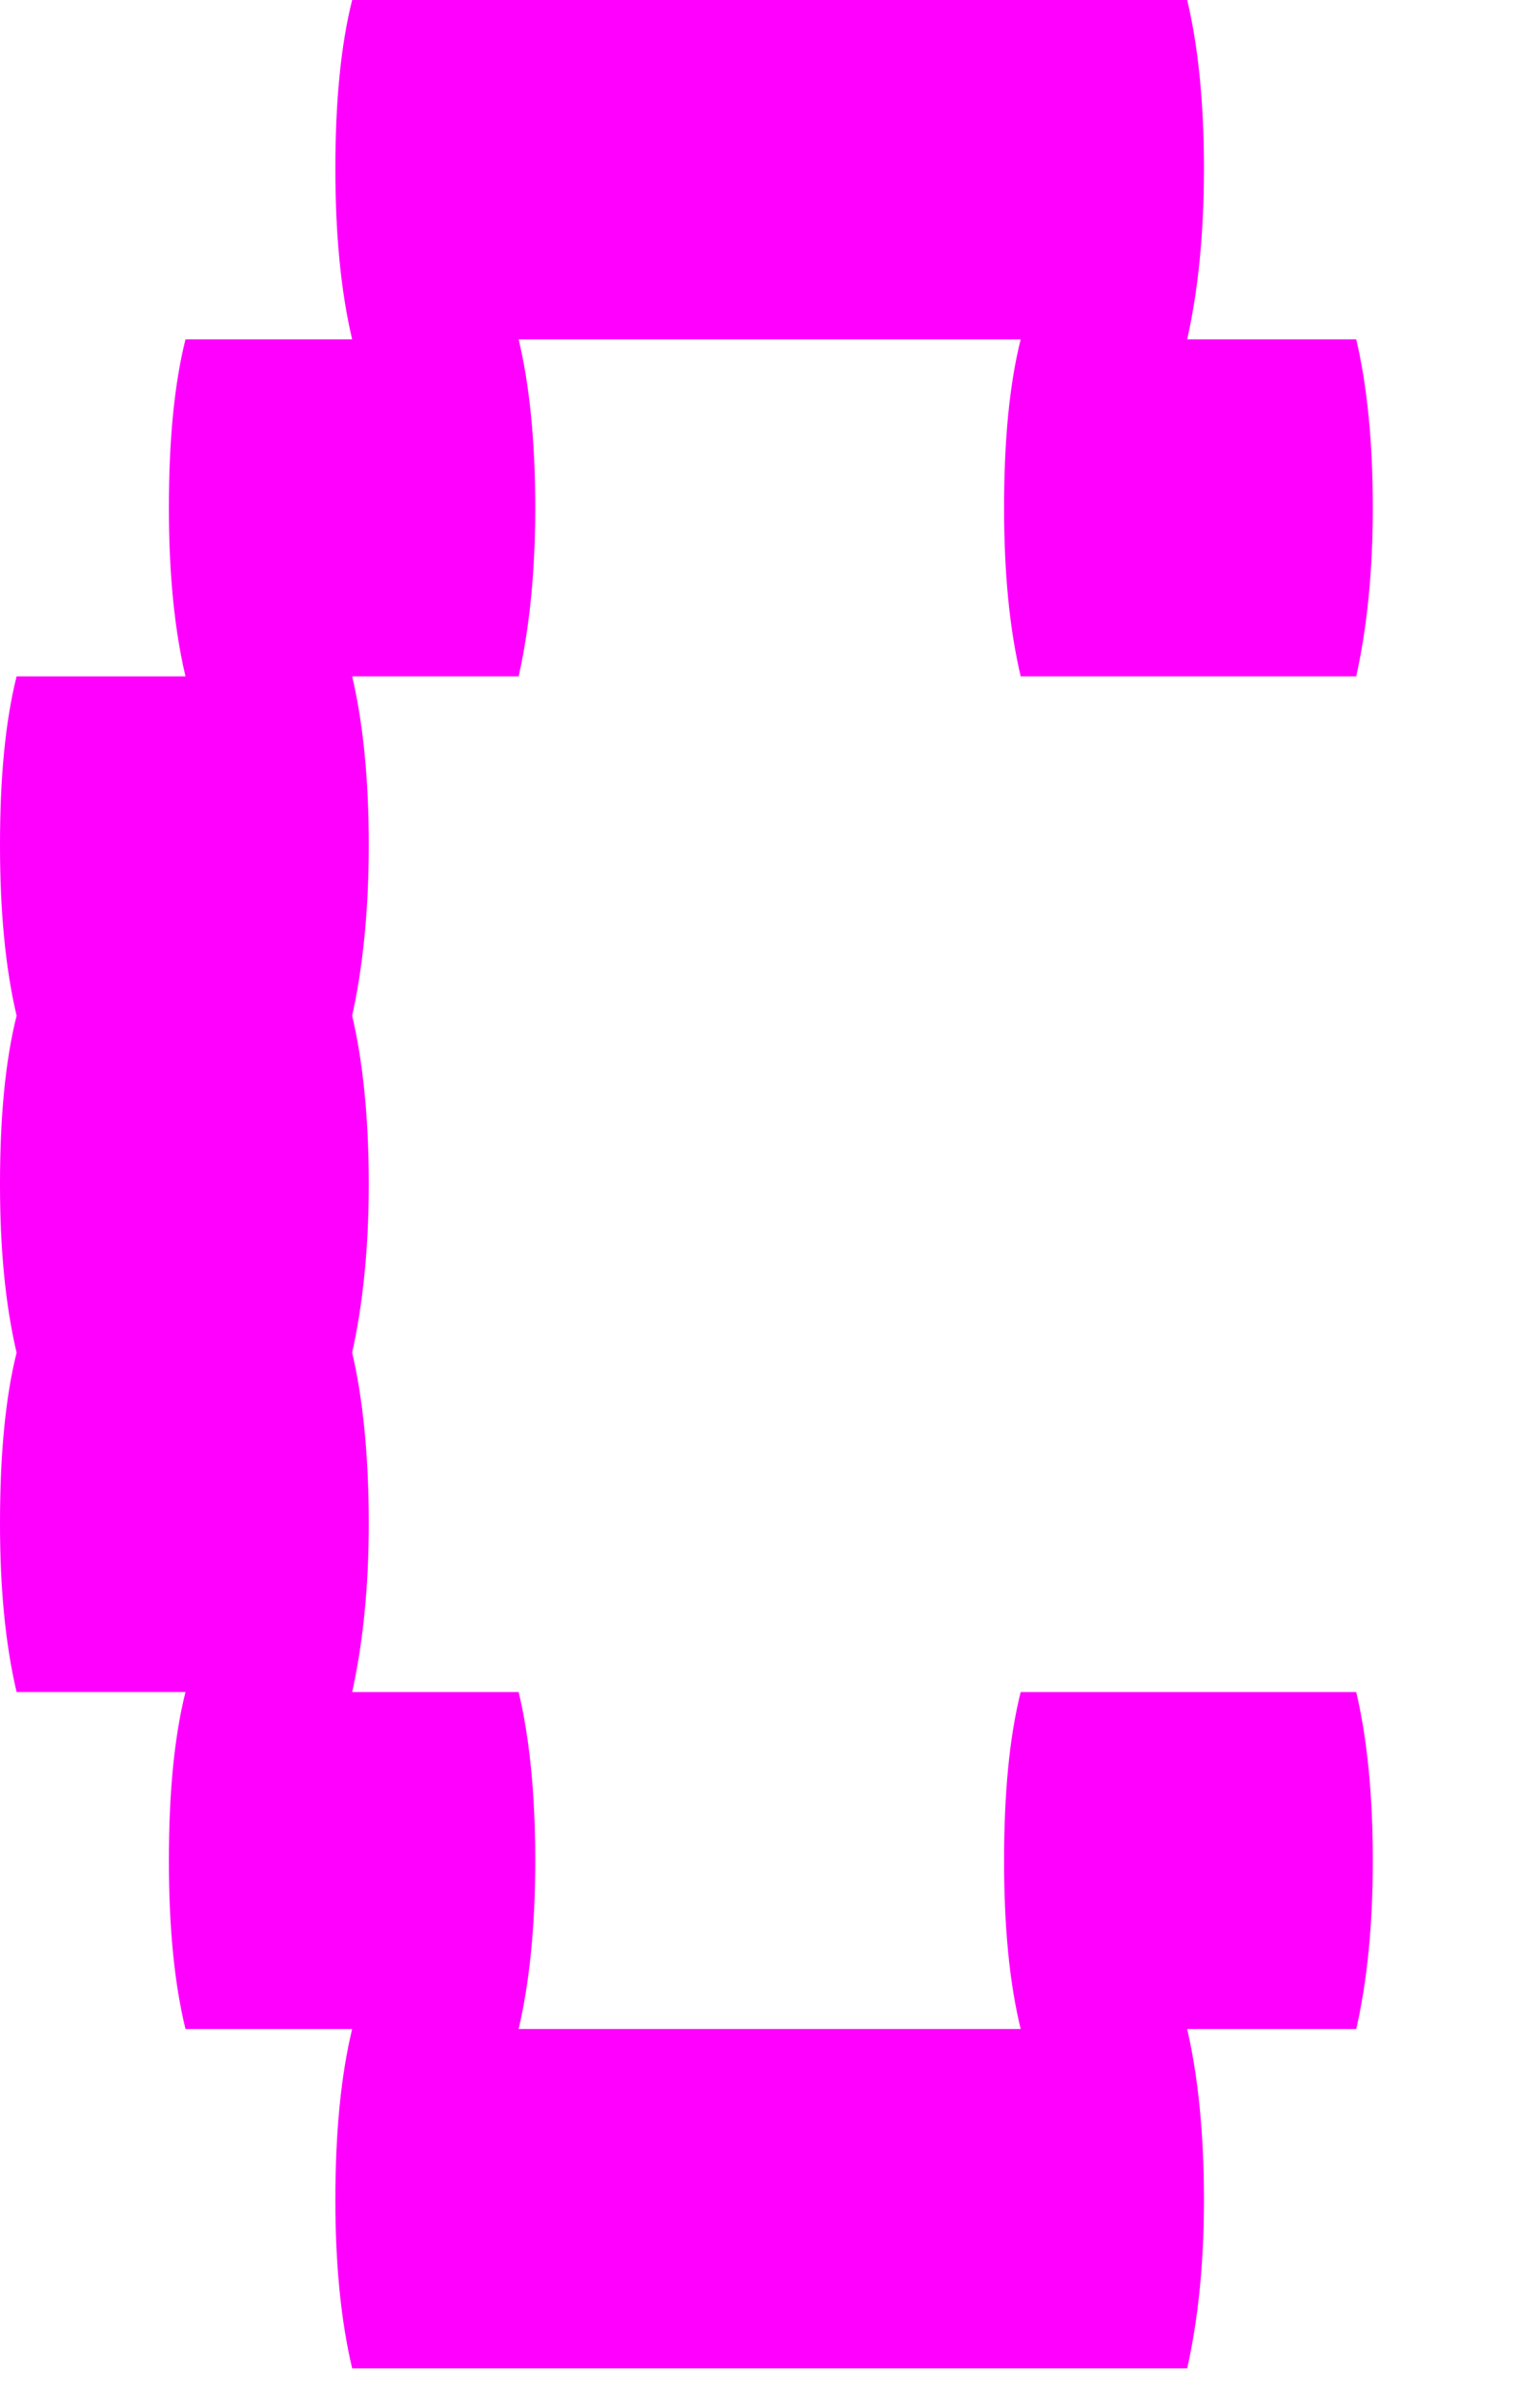 <svg preserveAspectRatio="none" width="100%" height="100%" overflow="visible" style="display: block;" viewBox="0 0 9 14" fill="none" xmlns="http://www.w3.org/2000/svg">
<g id="Group">
<path id="Vector" d="M7.926 9.887C7.988 10.151 8.023 10.478 8.023 10.872C8.023 11.258 7.988 11.585 7.926 11.856H6.938C7.001 12.13 7.036 12.461 7.036 12.855C7.036 13.231 7.001 13.558 6.938 13.839H2.058C1.992 13.558 1.96 13.231 1.96 12.855C1.96 12.461 1.992 12.13 2.058 11.856H1.084C1.018 11.585 0.987 11.258 0.987 10.872C0.987 10.478 1.018 10.151 1.084 9.887H0.097C0.031 9.606 -0 9.279 -0 8.903C-0 8.502 0.031 8.168 0.097 7.904C0.031 7.623 -0 7.296 -0 6.92C-0 6.526 0.031 6.199 0.097 5.935C0.031 5.654 -0 5.323 -0 4.937C-0 4.543 0.031 4.216 0.097 3.952H1.084C1.018 3.671 0.987 3.344 0.987 2.968C0.987 2.574 1.018 2.247 1.084 1.983H2.058C1.992 1.702 1.96 1.371 1.96 0.984C1.96 0.591 1.992 0.264 2.058 -2.7133e-06H6.938C7.001 0.264 7.036 0.591 7.036 0.984C7.036 1.371 7.001 1.702 6.938 1.983H7.926C7.988 2.247 8.023 2.574 8.023 2.968C8.023 3.344 7.988 3.671 7.926 3.952H5.965C5.899 3.671 5.868 3.344 5.868 2.968C5.868 2.574 5.899 2.247 5.965 1.983H3.031C3.094 2.247 3.128 2.574 3.128 2.968C3.128 3.344 3.094 3.671 3.031 3.952H2.058C2.12 4.216 2.155 4.543 2.155 4.937C2.155 5.323 2.12 5.654 2.058 5.935C2.12 6.199 2.155 6.526 2.155 6.92C2.155 7.296 2.12 7.623 2.058 7.904C2.12 8.168 2.155 8.502 2.155 8.903C2.155 9.279 2.12 9.606 2.058 9.887H3.031C3.094 10.151 3.128 10.478 3.128 10.872C3.128 11.258 3.094 11.585 3.031 11.856H5.965C5.899 11.585 5.868 11.258 5.868 10.872C5.868 10.478 5.899 10.151 5.965 9.887H7.926Z" fill="#FF00FF"/>
</g>
</svg>

